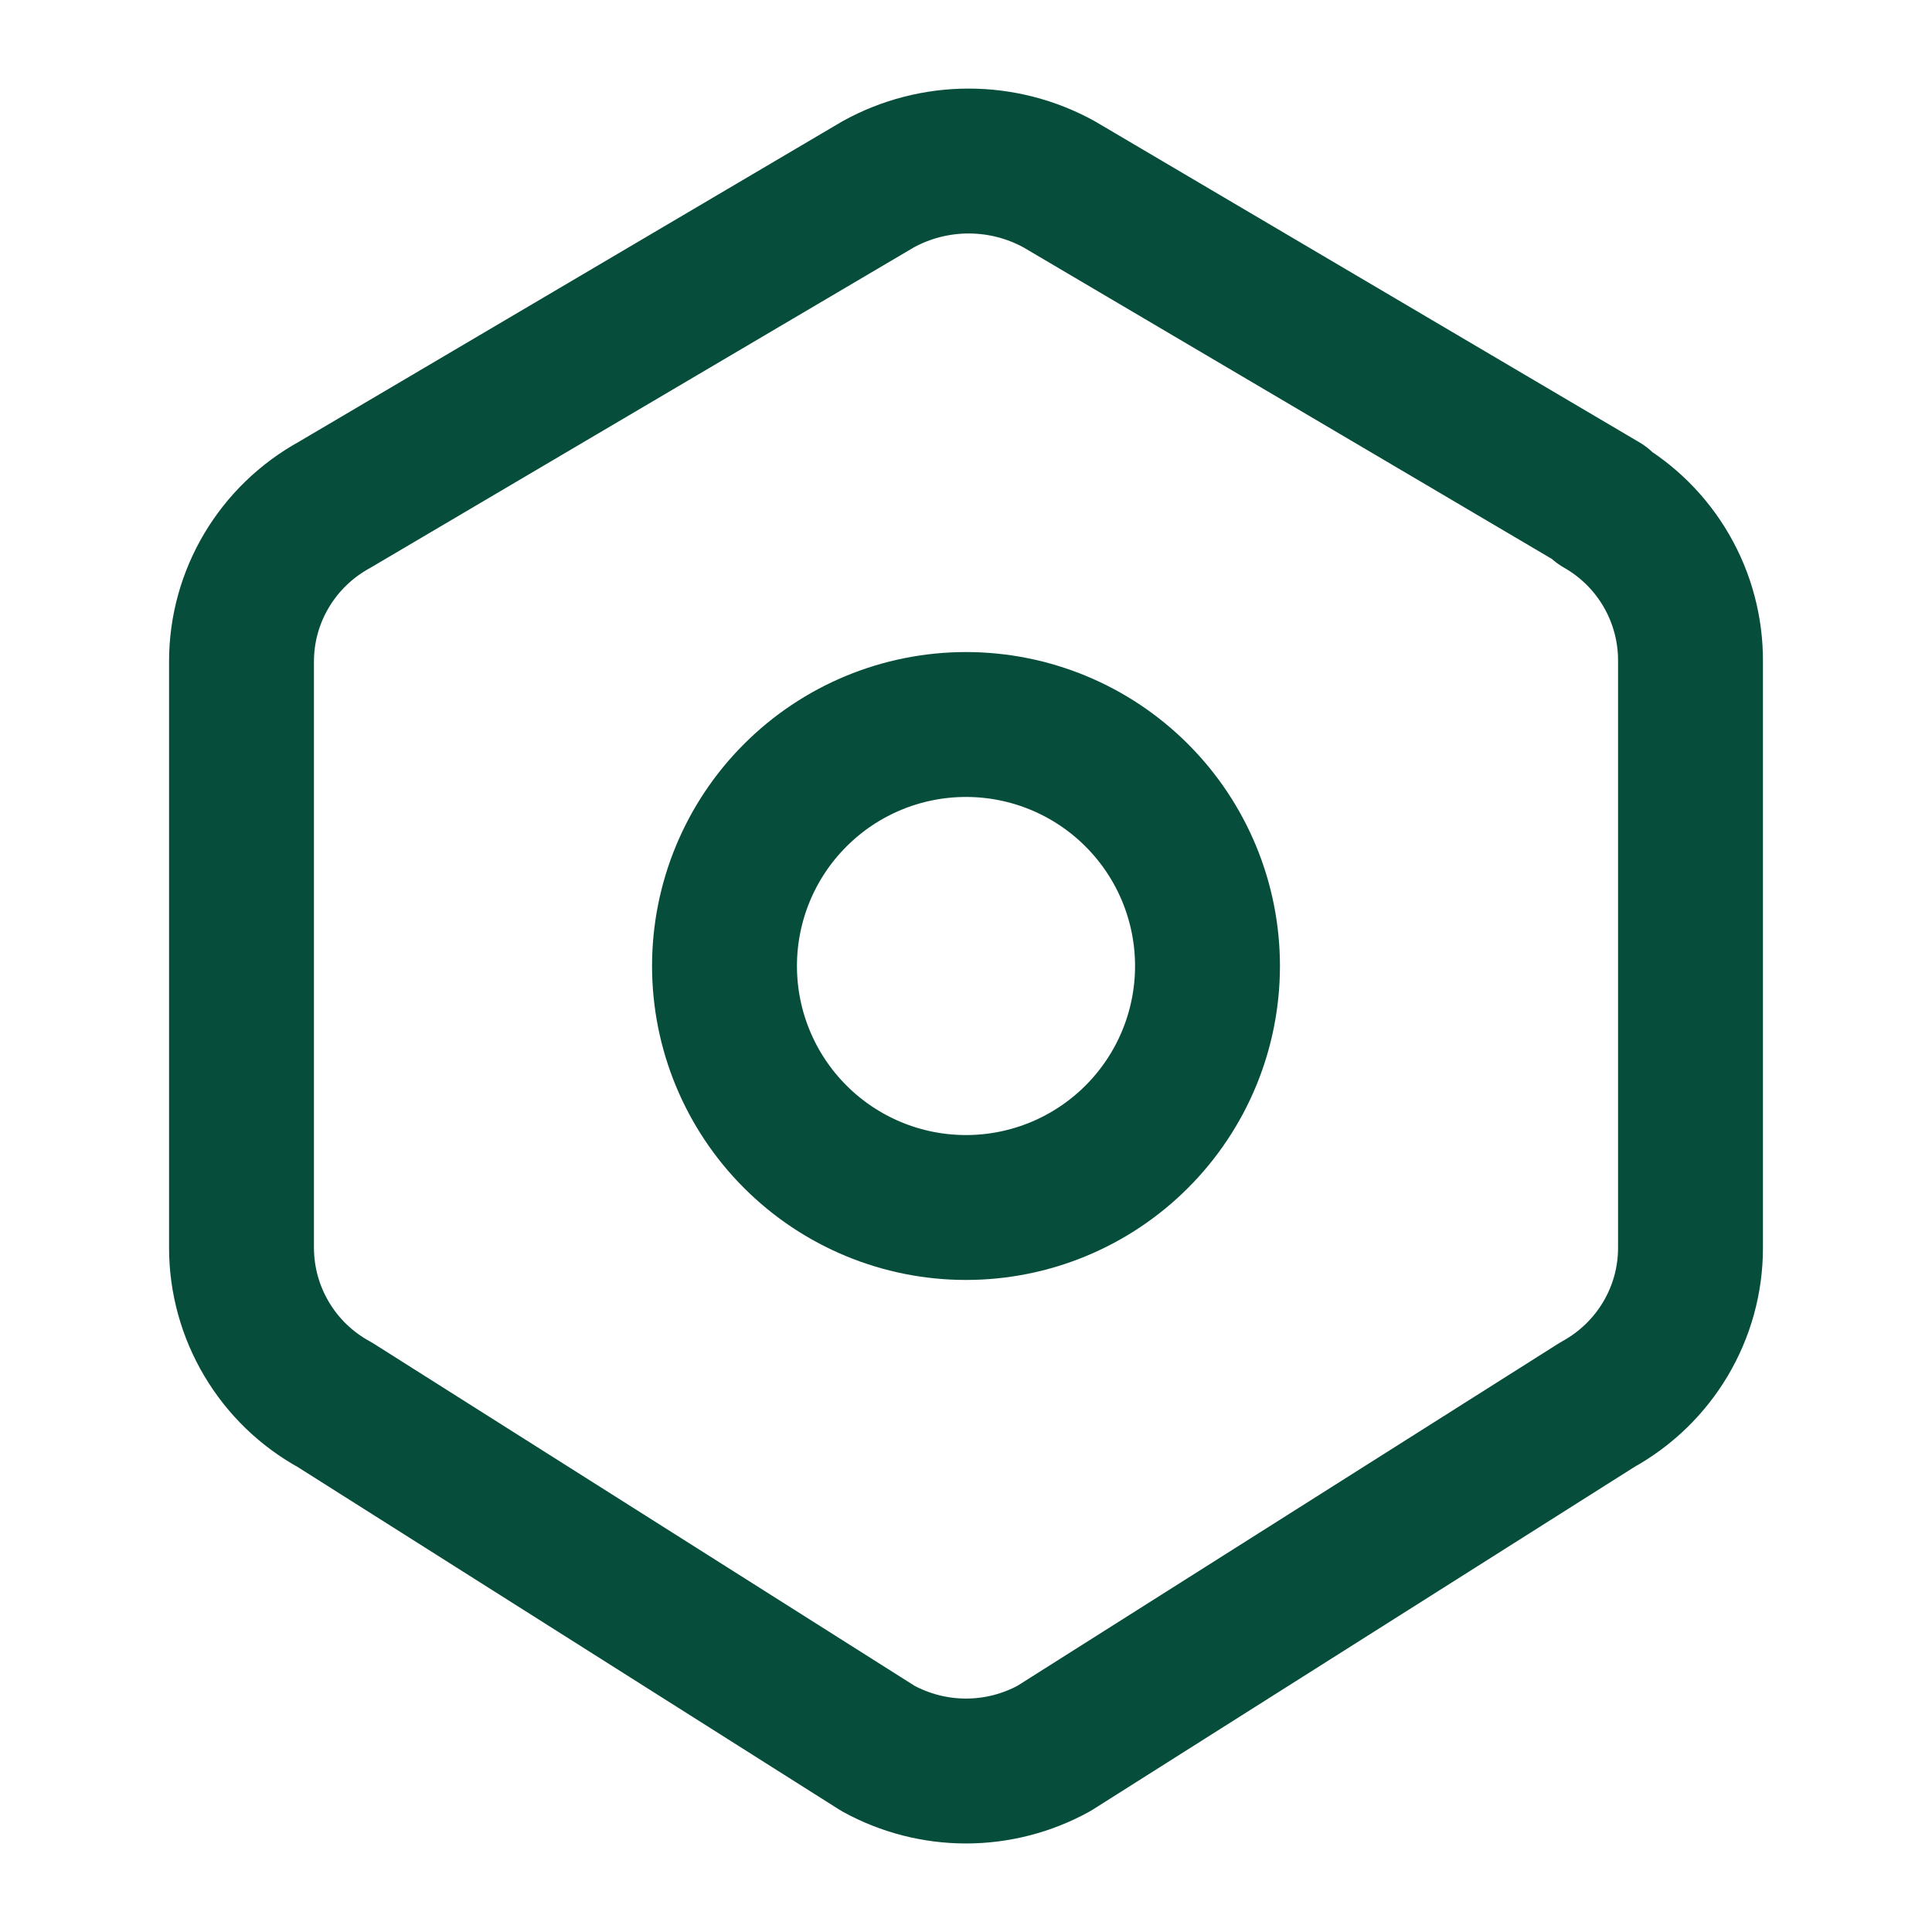 <svg width="33" height="33" viewBox="0 0 40 40" fill="none" xmlns="http://www.w3.org/2000/svg">
<path d="M33.125 10.45C33.698 10.776 34.173 11.248 34.503 11.819C34.833 12.39 35.004 13.038 35 13.697V25.837C35 27.185 34.262 28.428 33.07 29.083L21.82 36.2C21.262 36.506 20.636 36.667 20 36.667C19.364 36.667 18.738 36.506 18.18 36.2L6.93 29.083C6.347 28.765 5.86 28.295 5.521 27.724C5.181 27.153 5.001 26.501 5 25.837V13.695C5 12.347 5.738 11.105 6.93 10.45L18.18 3.817C18.754 3.5 19.399 3.334 20.055 3.334C20.711 3.334 21.356 3.5 21.93 3.817L33.18 10.45H33.125Z" stroke="#064E3B" stroke-width="3" stroke-linecap="round" stroke-linejoin="round"/>
<path d="M15 20C15 21.326 15.527 22.598 16.465 23.535C17.402 24.473 18.674 25 20 25C21.326 25 22.598 24.473 23.535 23.535C24.473 22.598 25 21.326 25 20C25 18.674 24.473 17.402 23.535 16.465C22.598 15.527 21.326 15 20 15C18.674 15 17.402 15.527 16.465 16.465C15.527 17.402 15 18.674 15 20Z" stroke="#064E3B" stroke-width="3" stroke-linecap="round" stroke-linejoin="round"/>
</svg>
